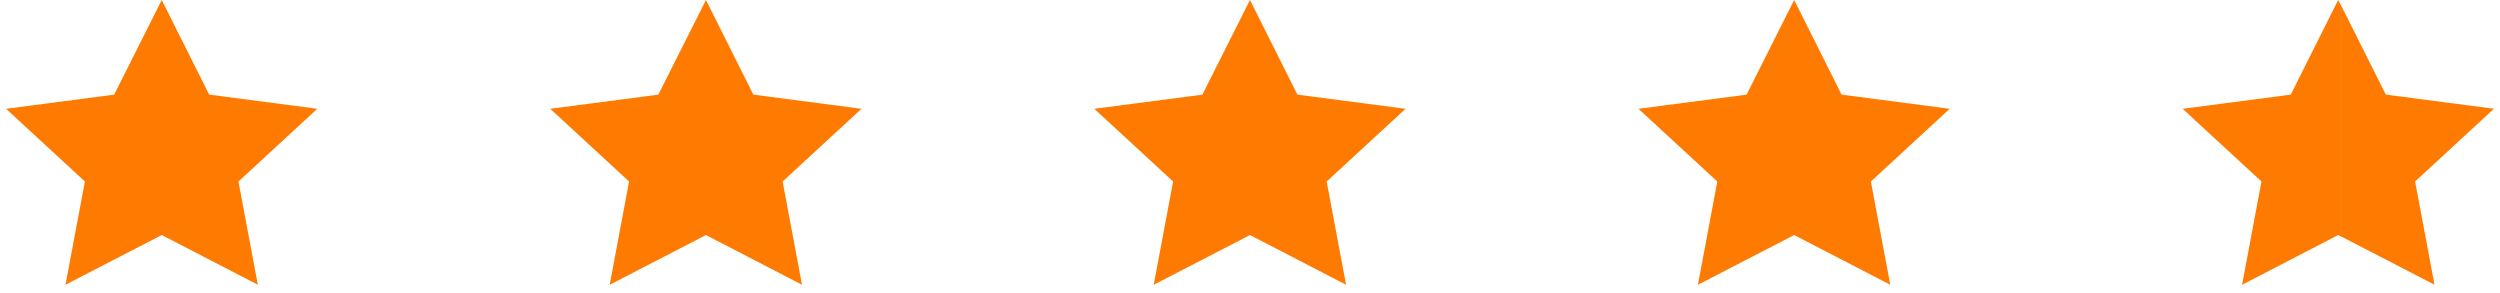 <svg width="145" height="17" viewBox="0 0 145 17" fill="none" xmlns="http://www.w3.org/2000/svg">
<path d="M9.382 0L12.132 5.488L18.403 6.31L13.83 10.526L14.955 16.515L9.382 13.631L3.799 16.515L4.924 10.526L0.352 6.31L6.622 5.488L9.382 0Z" fill="#FF7A00"/>
<path d="M40.945 0L43.695 5.489L49.965 6.31L45.392 10.527L46.517 16.516L40.945 13.632L35.362 16.516L36.487 10.527L31.914 6.31L38.184 5.489L40.945 0Z" fill="#FF7A00"/>
<path d="M72.499 0L75.249 5.489L81.52 6.31L76.947 10.527L78.072 16.516L72.499 13.632L66.916 16.516L68.041 10.527L63.469 6.31L69.739 5.489L72.499 0Z" fill="#FF7A00"/>
<path d="M104.062 0L106.812 5.489L113.082 6.31L108.51 10.527L109.635 16.516L104.062 13.632L98.479 16.516L99.604 10.527L95.031 6.31L101.302 5.489L104.062 0Z" fill="#FF7A00"/>
<path d="M135.614 0L132.864 5.489L126.594 6.31L131.166 10.527L130.041 16.516L135.614 13.632L135.833 13.742V0.421L135.614 0Z" fill="#FF7A00"/>
<path d="M140.075 10.525L144.648 6.308L138.377 5.487L135.836 0.419V13.739L141.2 16.514L140.075 10.525Z" fill="#FF7A00"/>
</svg>
